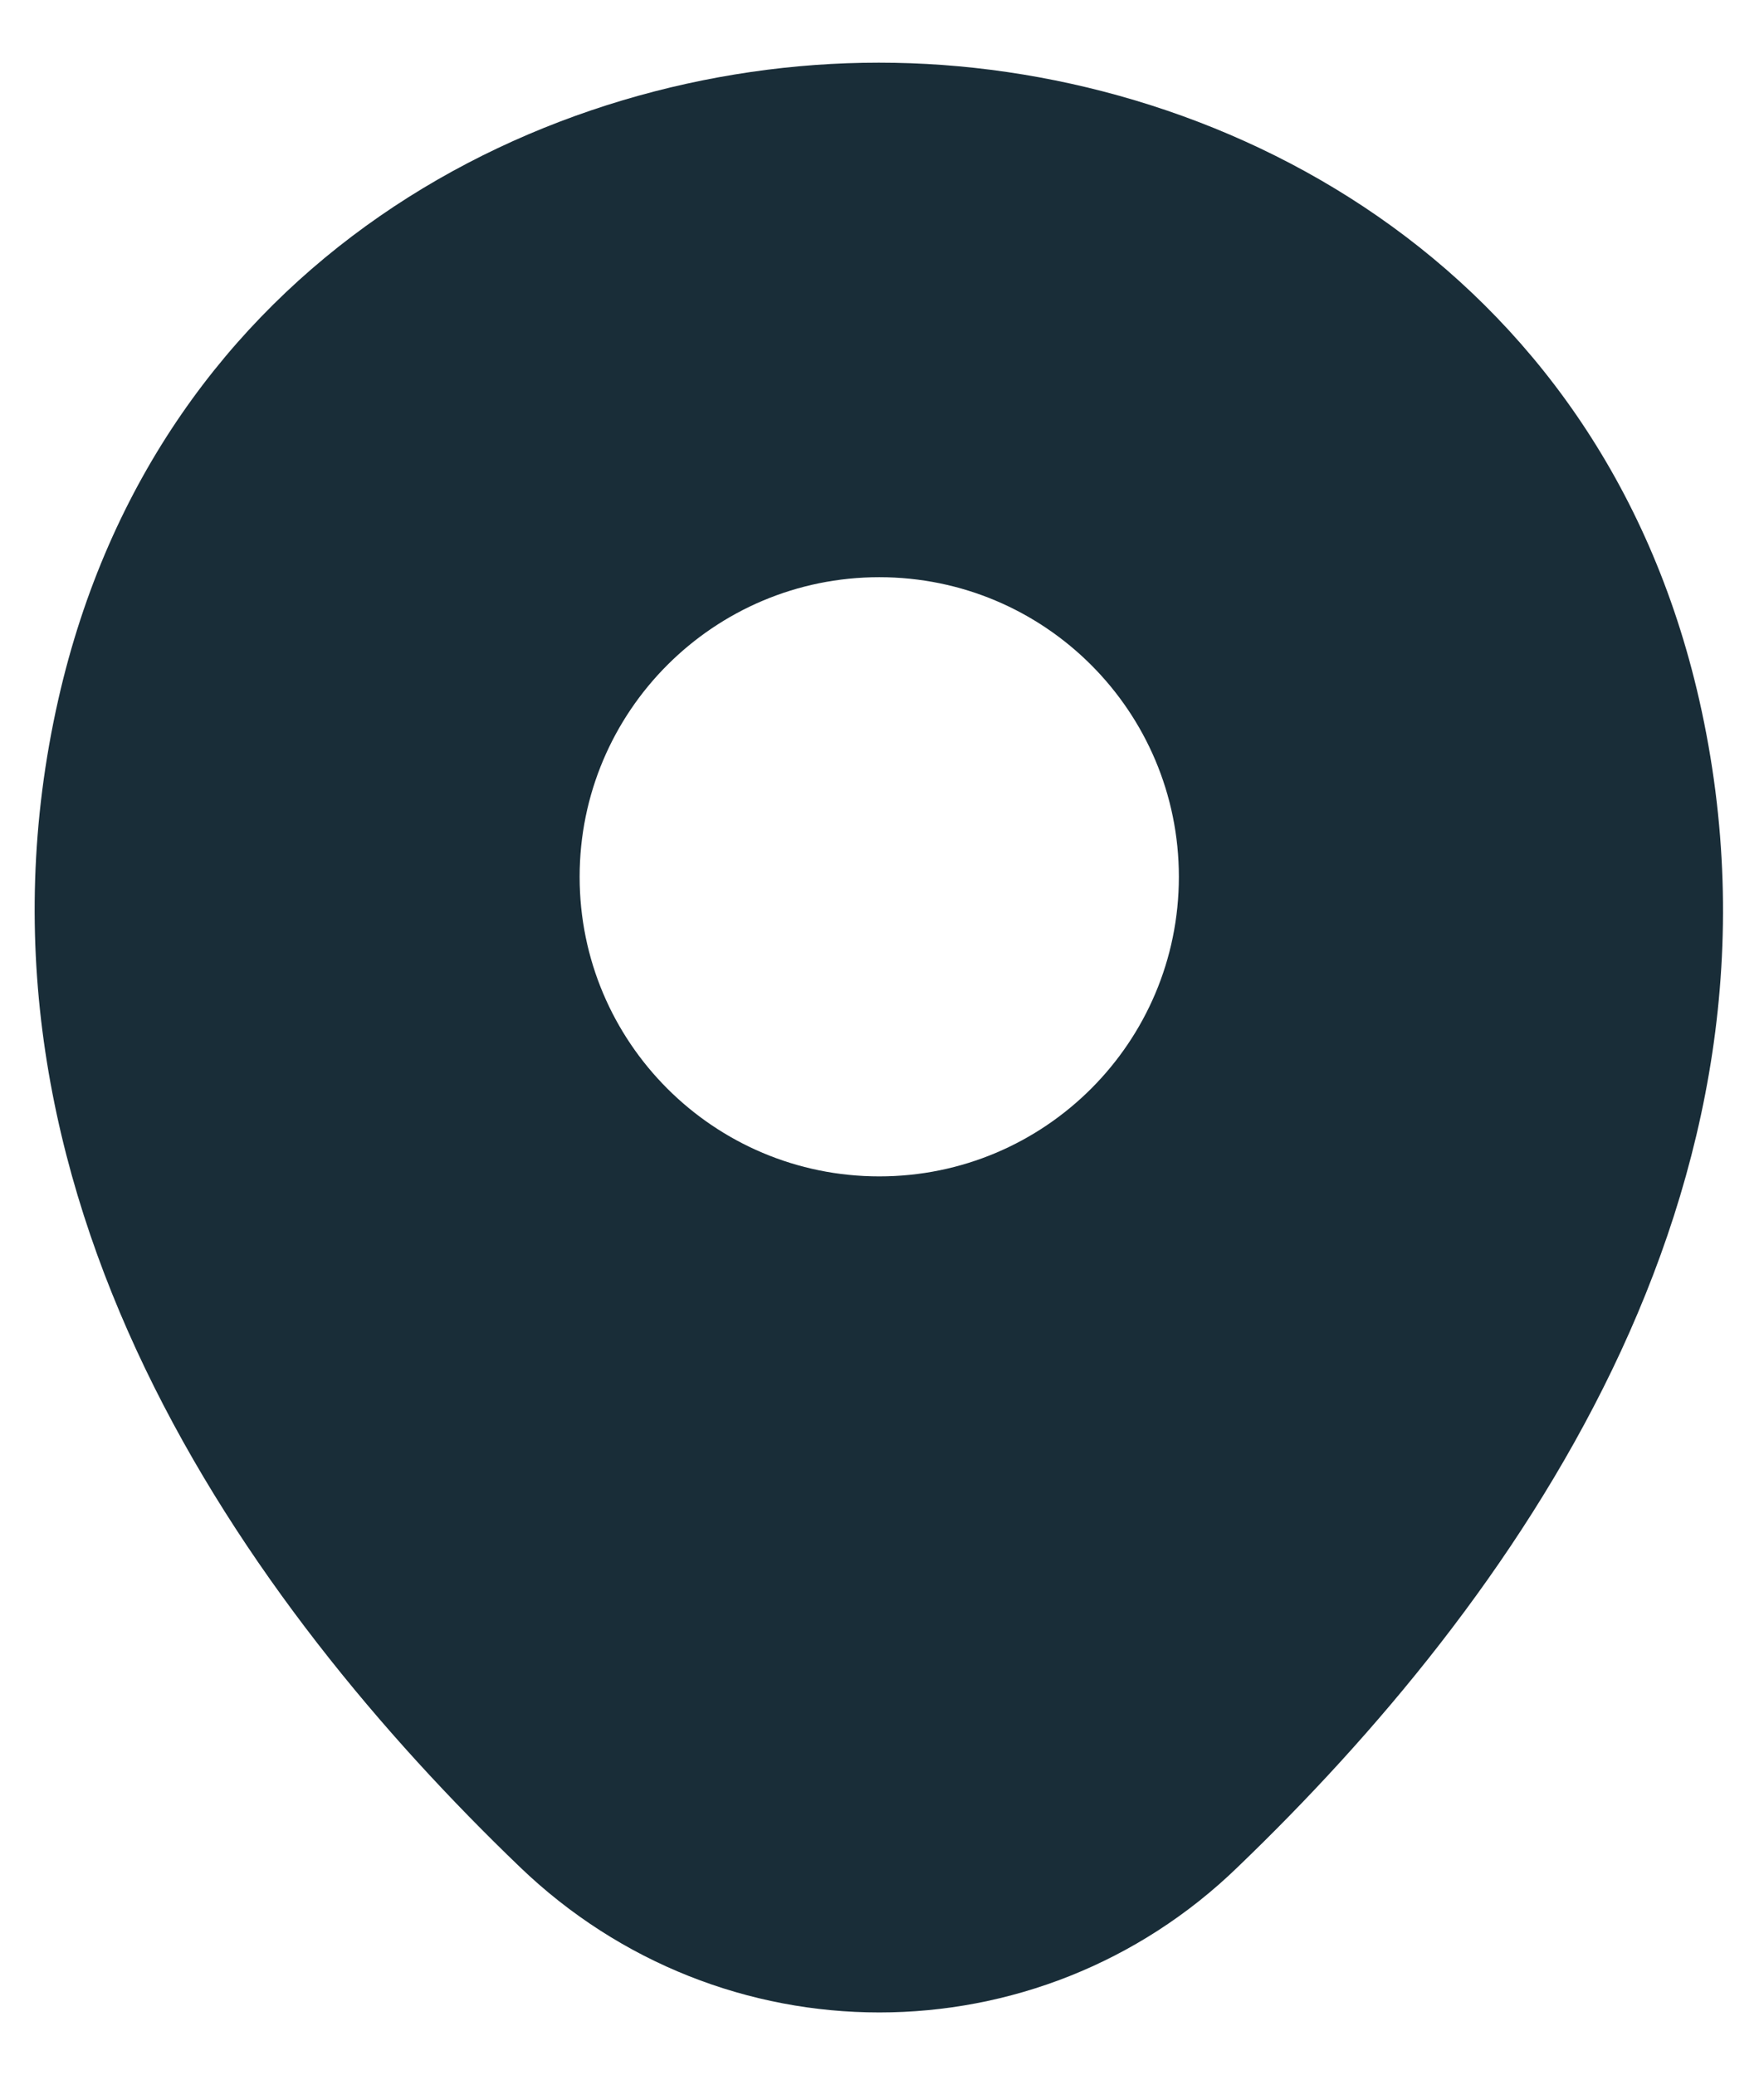 <svg width="17" height="20" viewBox="0 0 17 20" fill="none" xmlns="http://www.w3.org/2000/svg">
<path d="M16.376 6.746C15.413 2.511 11.719 0.604 8.474 0.604C8.474 0.604 8.474 0.604 8.465 0.604C5.229 0.604 1.526 2.502 0.563 6.737C-0.509 11.467 2.387 15.473 5.009 17.993C5.981 18.928 7.227 19.396 8.474 19.396C9.721 19.396 10.967 18.928 11.93 17.993C14.552 15.473 17.448 11.476 16.376 6.746ZM8.474 11.338C6.879 11.338 5.586 10.046 5.586 8.451C5.586 6.856 6.879 5.563 8.474 5.563C10.069 5.563 11.361 6.856 11.361 8.451C11.361 10.046 10.069 11.338 8.474 11.338Z" fill="#001723" fill-opacity="0.9"/>
</svg>
